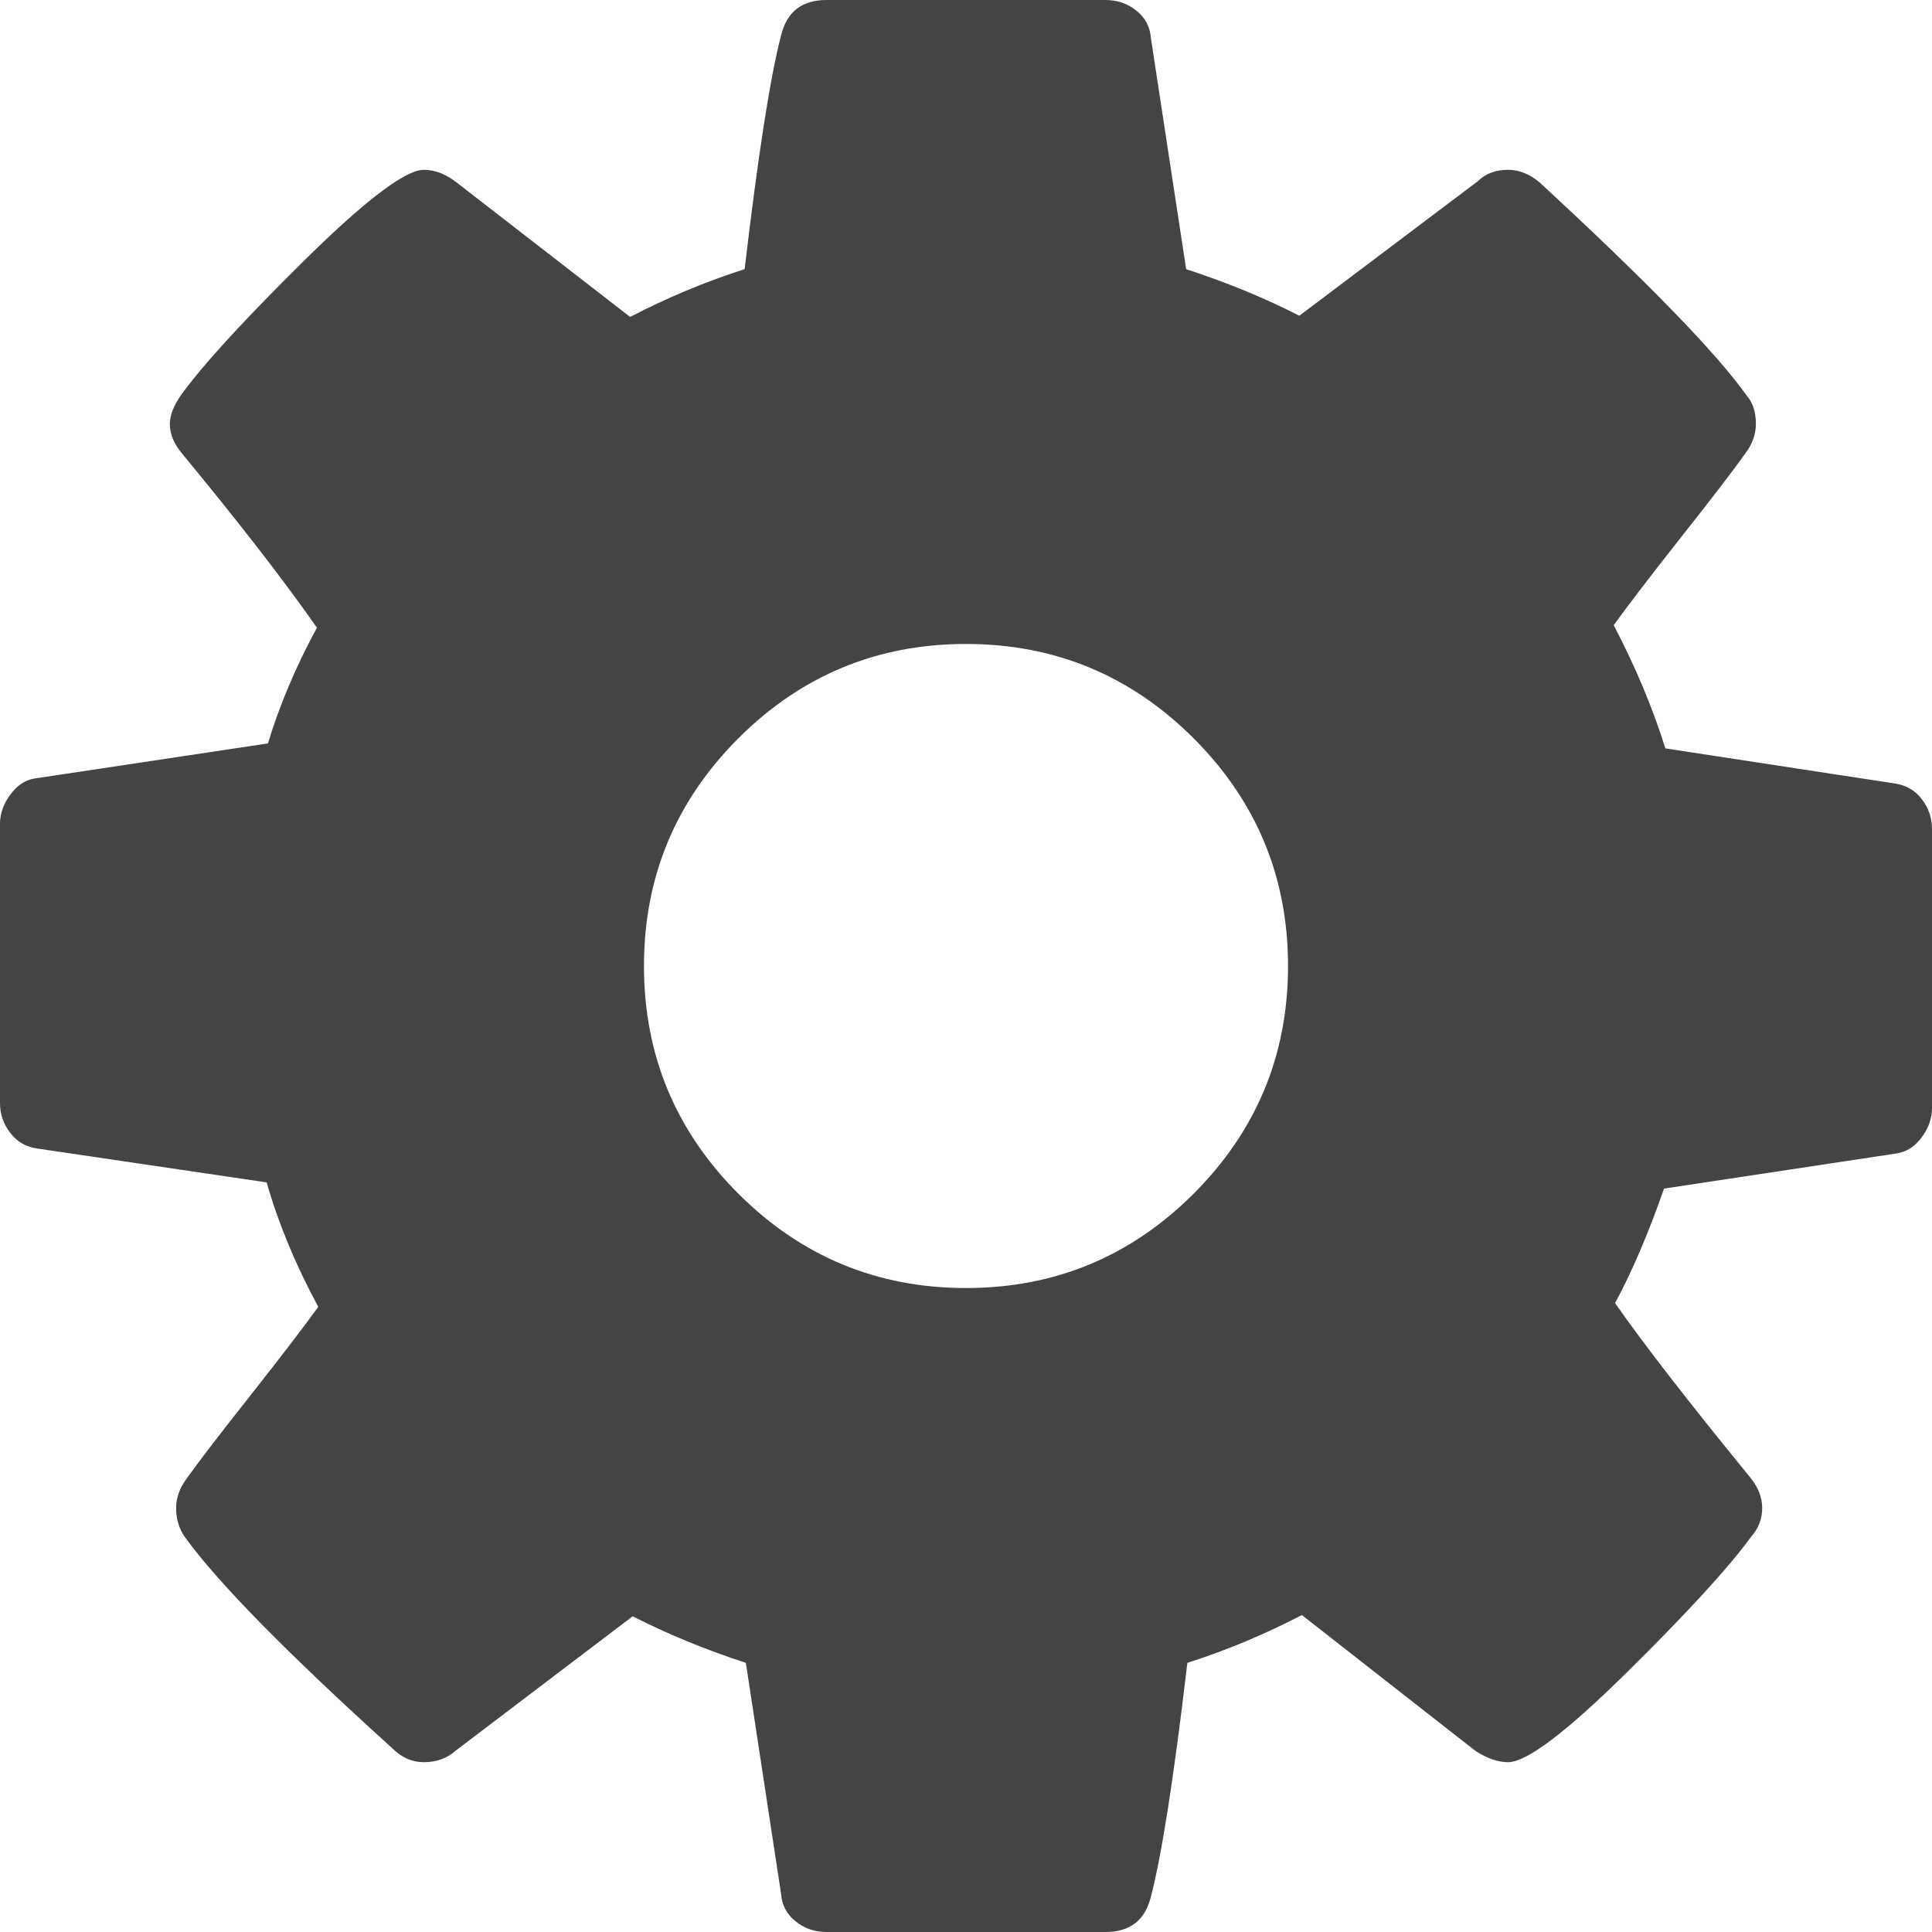 ﻿<?xml version="1.0" encoding="utf-8"?>
<svg version="1.1" xmlns:xlink="http://www.w3.org/1999/xlink" width="19px" height="19px" xmlns="http://www.w3.org/2000/svg">
  <g transform="matrix(1 0 0 1 -659 -5355 )">
    <path d="M 11.739 11.739  C 12.357 11.12  12.667 10.374  12.667 9.5  C 12.667 8.626  12.357 7.88  11.739 7.261  C 11.12 6.643  10.374 6.333  9.5 6.333  C 8.626 6.333  7.88 6.643  7.261 7.261  C 6.643 7.88  6.333 8.626  6.333 9.5  C 6.333 10.374  6.643 11.12  7.261 11.739  C 7.88 12.357  8.626 12.667  9.5 12.667  C 10.374 12.667  11.12 12.357  11.739 11.739  Z M 18.901 7.861  C 18.967 7.948  19 8.044  19 8.152  L 19 10.898  C 19 10.997  18.967 11.092  18.901 11.182  C 18.835 11.273  18.753 11.327  18.654 11.343  L 16.365 11.689  C 16.209 12.135  16.048 12.51  15.883 12.815  C 16.171 13.227  16.613 13.796  17.206 14.522  C 17.289 14.621  17.33 14.724  17.33 14.831  C 17.33 14.939  17.293 15.033  17.219 15.116  C 16.996 15.421  16.588 15.866  15.994 16.452  C 15.4 17.037  15.013 17.33  14.831 17.33  C 14.732 17.33  14.625 17.293  14.51 17.219  L 12.803 15.883  C 12.44 16.072  12.065 16.229  11.677 16.353  C 11.545 17.474  11.426 18.241  11.318 18.654  C 11.261 18.885  11.112 19  10.873 19  L 8.127 19  C 8.012 19  7.91 18.965  7.824 18.895  C 7.737 18.825  7.69 18.736  7.682 18.629  L 7.335 16.353  C 6.931 16.221  6.56 16.068  6.222 15.895  L 4.478 17.219  C 4.395 17.293  4.292 17.33  4.169 17.33  C 4.053 17.33  3.95 17.285  3.859 17.194  C 2.82 16.254  2.14 15.561  1.818 15.116  C 1.761 15.033  1.732 14.939  1.732 14.831  C 1.732 14.732  1.765 14.638  1.831 14.547  C 1.954 14.374  2.165 14.1  2.462 13.724  C 2.758 13.349  2.981 13.058  3.13 12.852  C 2.907 12.44  2.738 12.032  2.622 11.628  L 0.359 11.294  C 0.252 11.277  0.165 11.226  0.099 11.139  C 0.033 11.052  0 10.956  0 10.848  L 0 8.102  C 0 8.003  0.033 7.908  0.099 7.818  C 0.165 7.727  0.243 7.673  0.334 7.657  L 2.635 7.311  C 2.75 6.931  2.911 6.552  3.117 6.173  C 2.787 5.702  2.346 5.133  1.794 4.465  C 1.711 4.367  1.67 4.268  1.67 4.169  C 1.67 4.086  1.707 3.991  1.781 3.884  C 1.996 3.587  2.402 3.144  3 2.554  C 3.598 1.965  3.987 1.67  4.169 1.67  C 4.276 1.67  4.383 1.711  4.49 1.794  L 6.197 3.117  C 6.56 2.928  6.935 2.771  7.323 2.647  C 7.455 1.526  7.574 0.759  7.682 0.346  C 7.739 0.115  7.888 0  8.127 0  L 10.873 0  C 10.988 0  11.09 0.035  11.176 0.105  C 11.263 0.175  11.31 0.264  11.318 0.371  L 11.665 2.647  C 12.069 2.779  12.44 2.932  12.778 3.105  L 14.535 1.781  C 14.609 1.707  14.708 1.67  14.831 1.67  C 14.939 1.67  15.042 1.711  15.141 1.794  C 16.204 2.775  16.885 3.476  17.182 3.896  C 17.239 3.962  17.268 4.053  17.268 4.169  C 17.268 4.268  17.235 4.362  17.169 4.453  C 17.046 4.626  16.835 4.9  16.538 5.276  C 16.242 5.651  16.019 5.942  15.87 6.148  C 16.085 6.56  16.254 6.964  16.378 7.36  L 18.641 7.706  C 18.748 7.723  18.835 7.774  18.901 7.861  Z " fill-rule="nonzero" fill="#464343" stroke="none" transform="matrix(1 0 0 1 659 5355 )" />
  </g>
</svg>